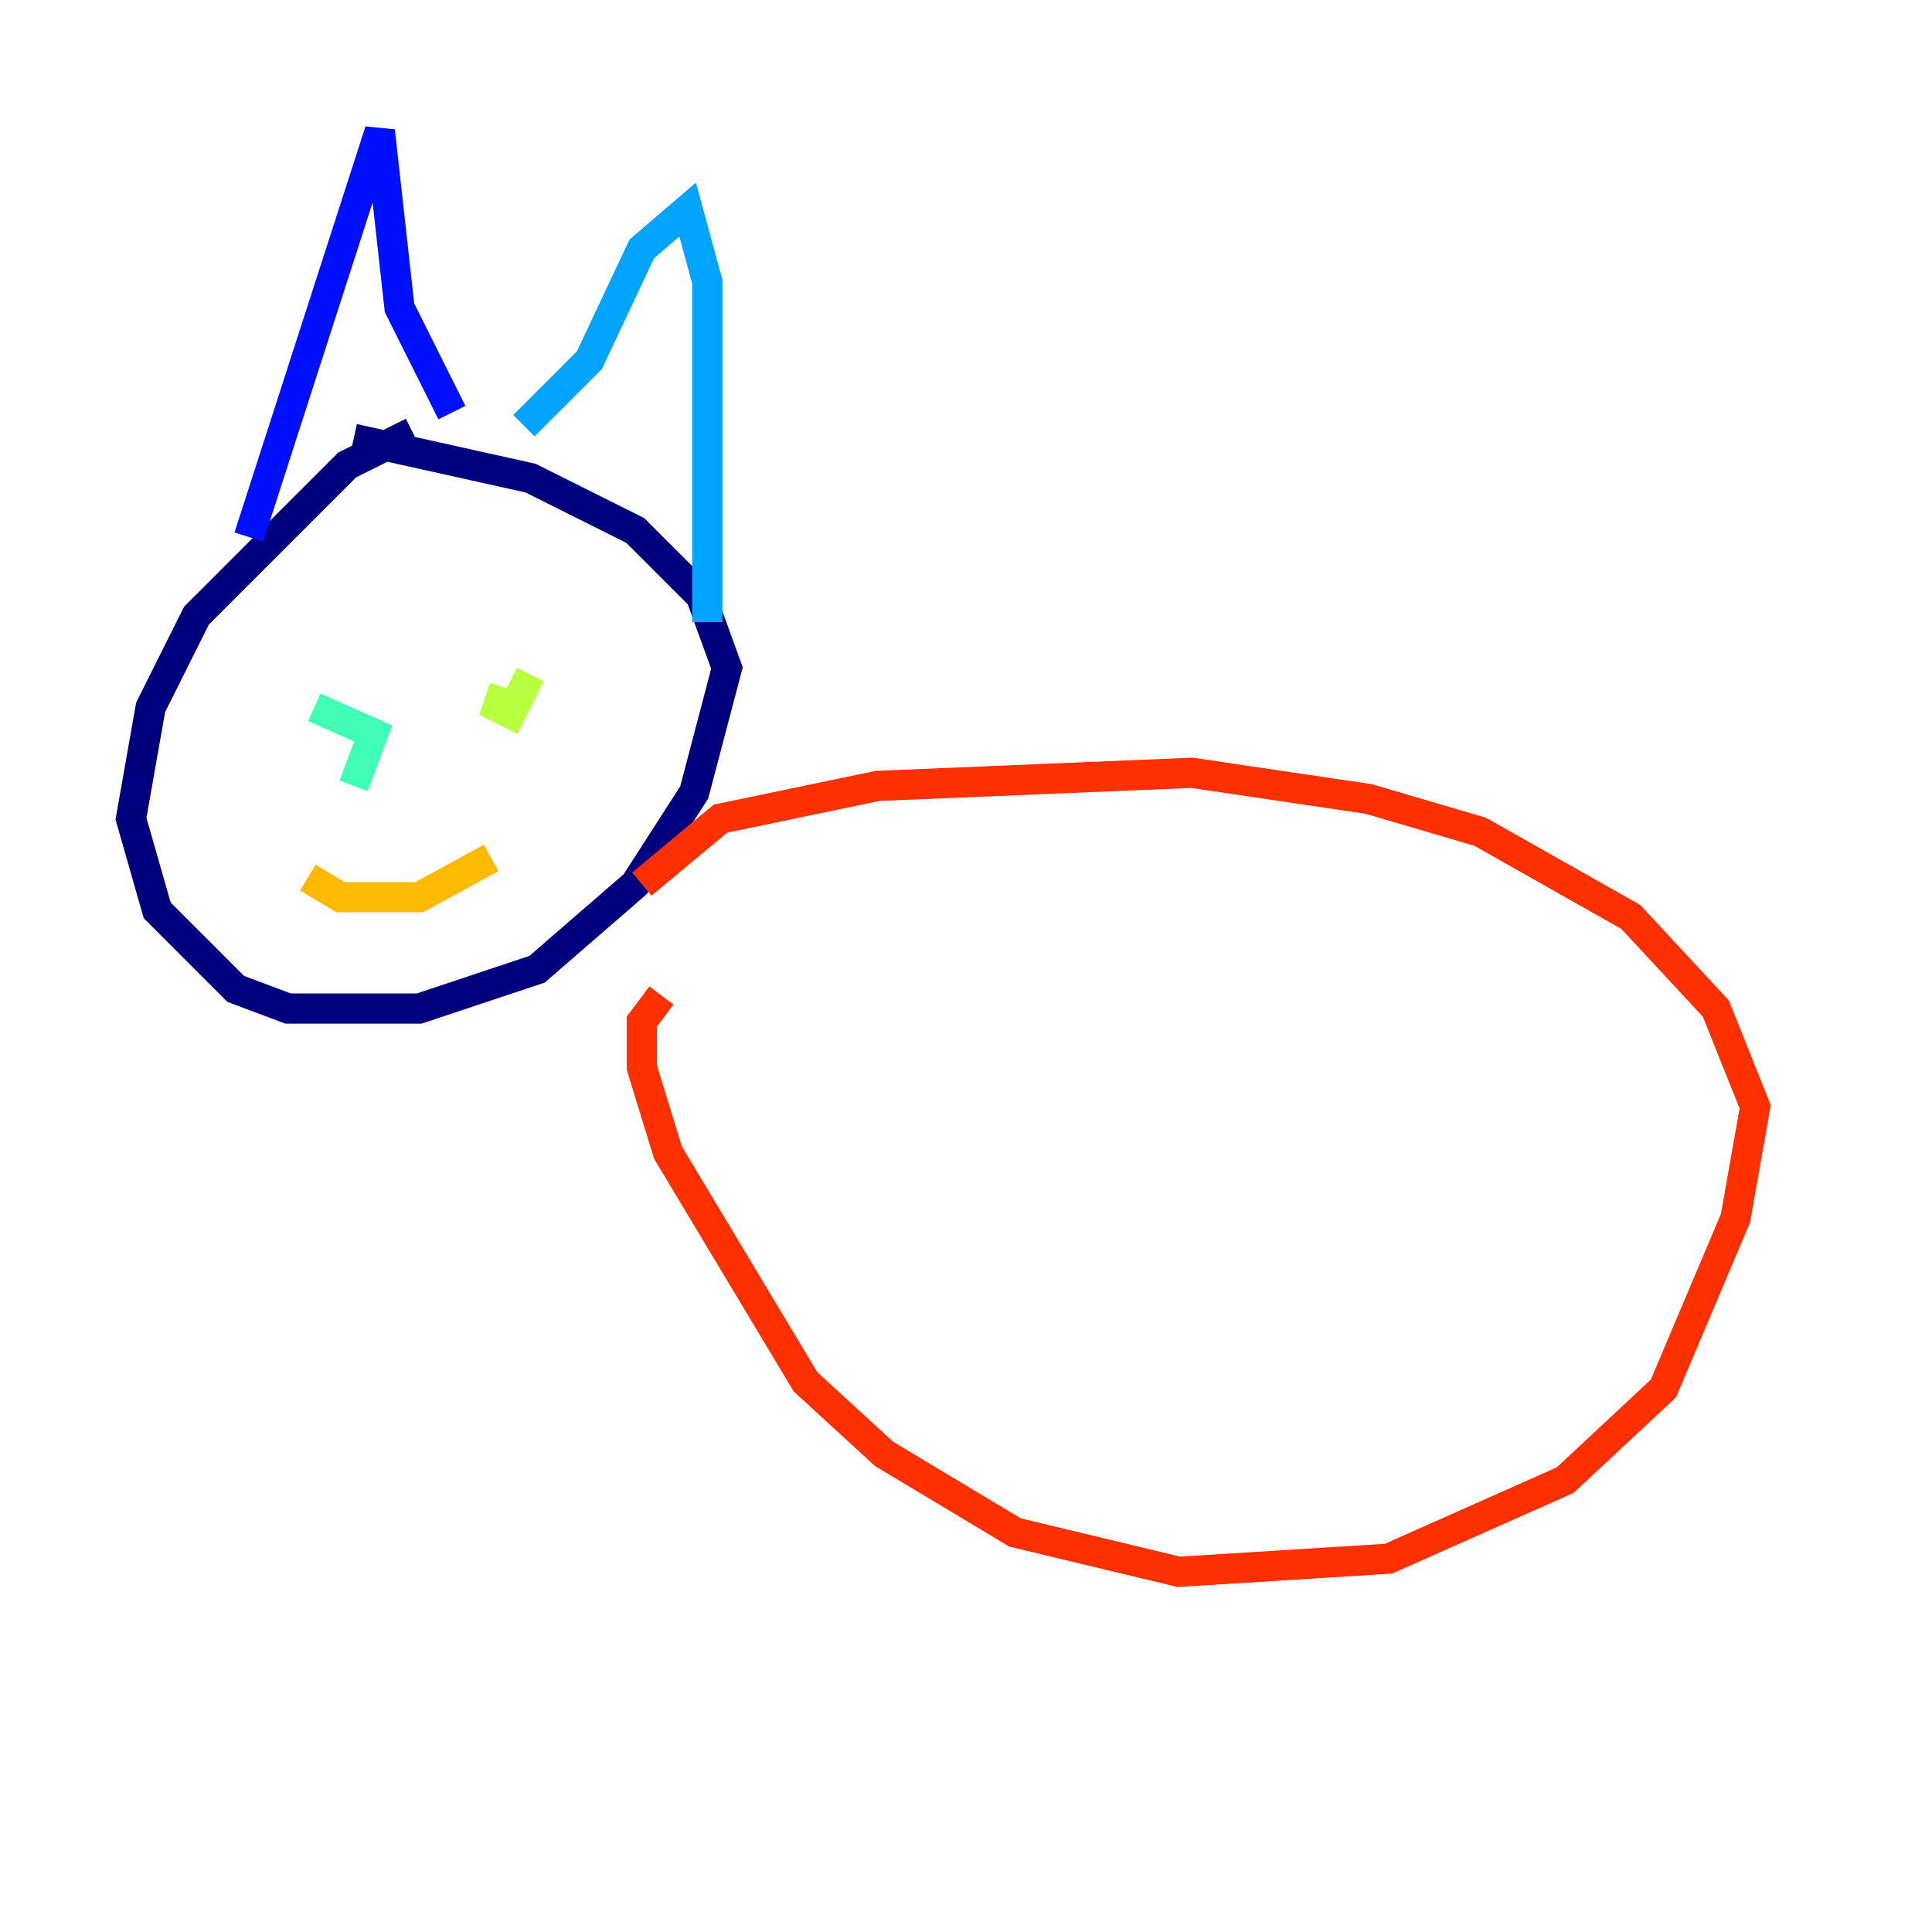 <?xml version="1.0" encoding="utf-8" ?>
<svg baseProfile="tiny" height="128" version="1.2" viewBox="0,0,128,128" width="128" xmlns="http://www.w3.org/2000/svg" xmlns:ev="http://www.w3.org/2001/xml-events" xmlns:xlink="http://www.w3.org/1999/xlink"><defs /><polyline fill="none" points="27.336,28.637 22.997,30.807 13.017,40.786 9.98,46.861 8.678,54.237 10.414,60.312 15.62,65.519 19.091,66.82 27.77,66.82 35.58,64.217 42.088,58.576 45.993,52.502 48.163,44.258 46.427,39.485 42.088,35.146 35.146,31.675 23.43,29.071" stroke="#00007f" stroke-width="2" /><polyline fill="none" points="16.488,35.58 25.166,8.678 26.468,20.393 29.939,27.336" stroke="#0010ff" stroke-width="2" /><polyline fill="none" points="34.712,28.203 39.051,23.864 42.522,16.488 45.559,13.885 46.861,18.658 46.861,41.22" stroke="#00a4ff" stroke-width="2" /><polyline fill="none" points="23.43,52.068 24.732,48.597 20.827,46.861" stroke="#3fffb7" stroke-width="2" /><polyline fill="none" points="33.41,45.559 32.976,46.861 33.844,47.295 35.146,44.691" stroke="#b7ff3f" stroke-width="2" /><polyline fill="none" points="20.393,58.142 22.563,59.444 27.77,59.444 32.542,56.841" stroke="#ffb900" stroke-width="2" /><polyline fill="none" points="42.522,58.576 47.729,54.237 58.142,52.068 78.969,51.2 90.685,52.936 98.061,55.105 108.041,60.746 113.681,66.82 116.285,73.329 114.983,80.705 110.21,91.986 103.702,98.061 91.986,103.268 78.102,104.136 67.254,101.532 58.576,96.325 53.37,91.552 44.258,76.366 42.522,70.725 42.522,67.688 43.824,65.953" stroke="#ff3000" stroke-width="2" /><polyline fill="none" points="119.322,74.197 119.322,74.197" stroke="#7f0000" stroke-width="2" /></svg>